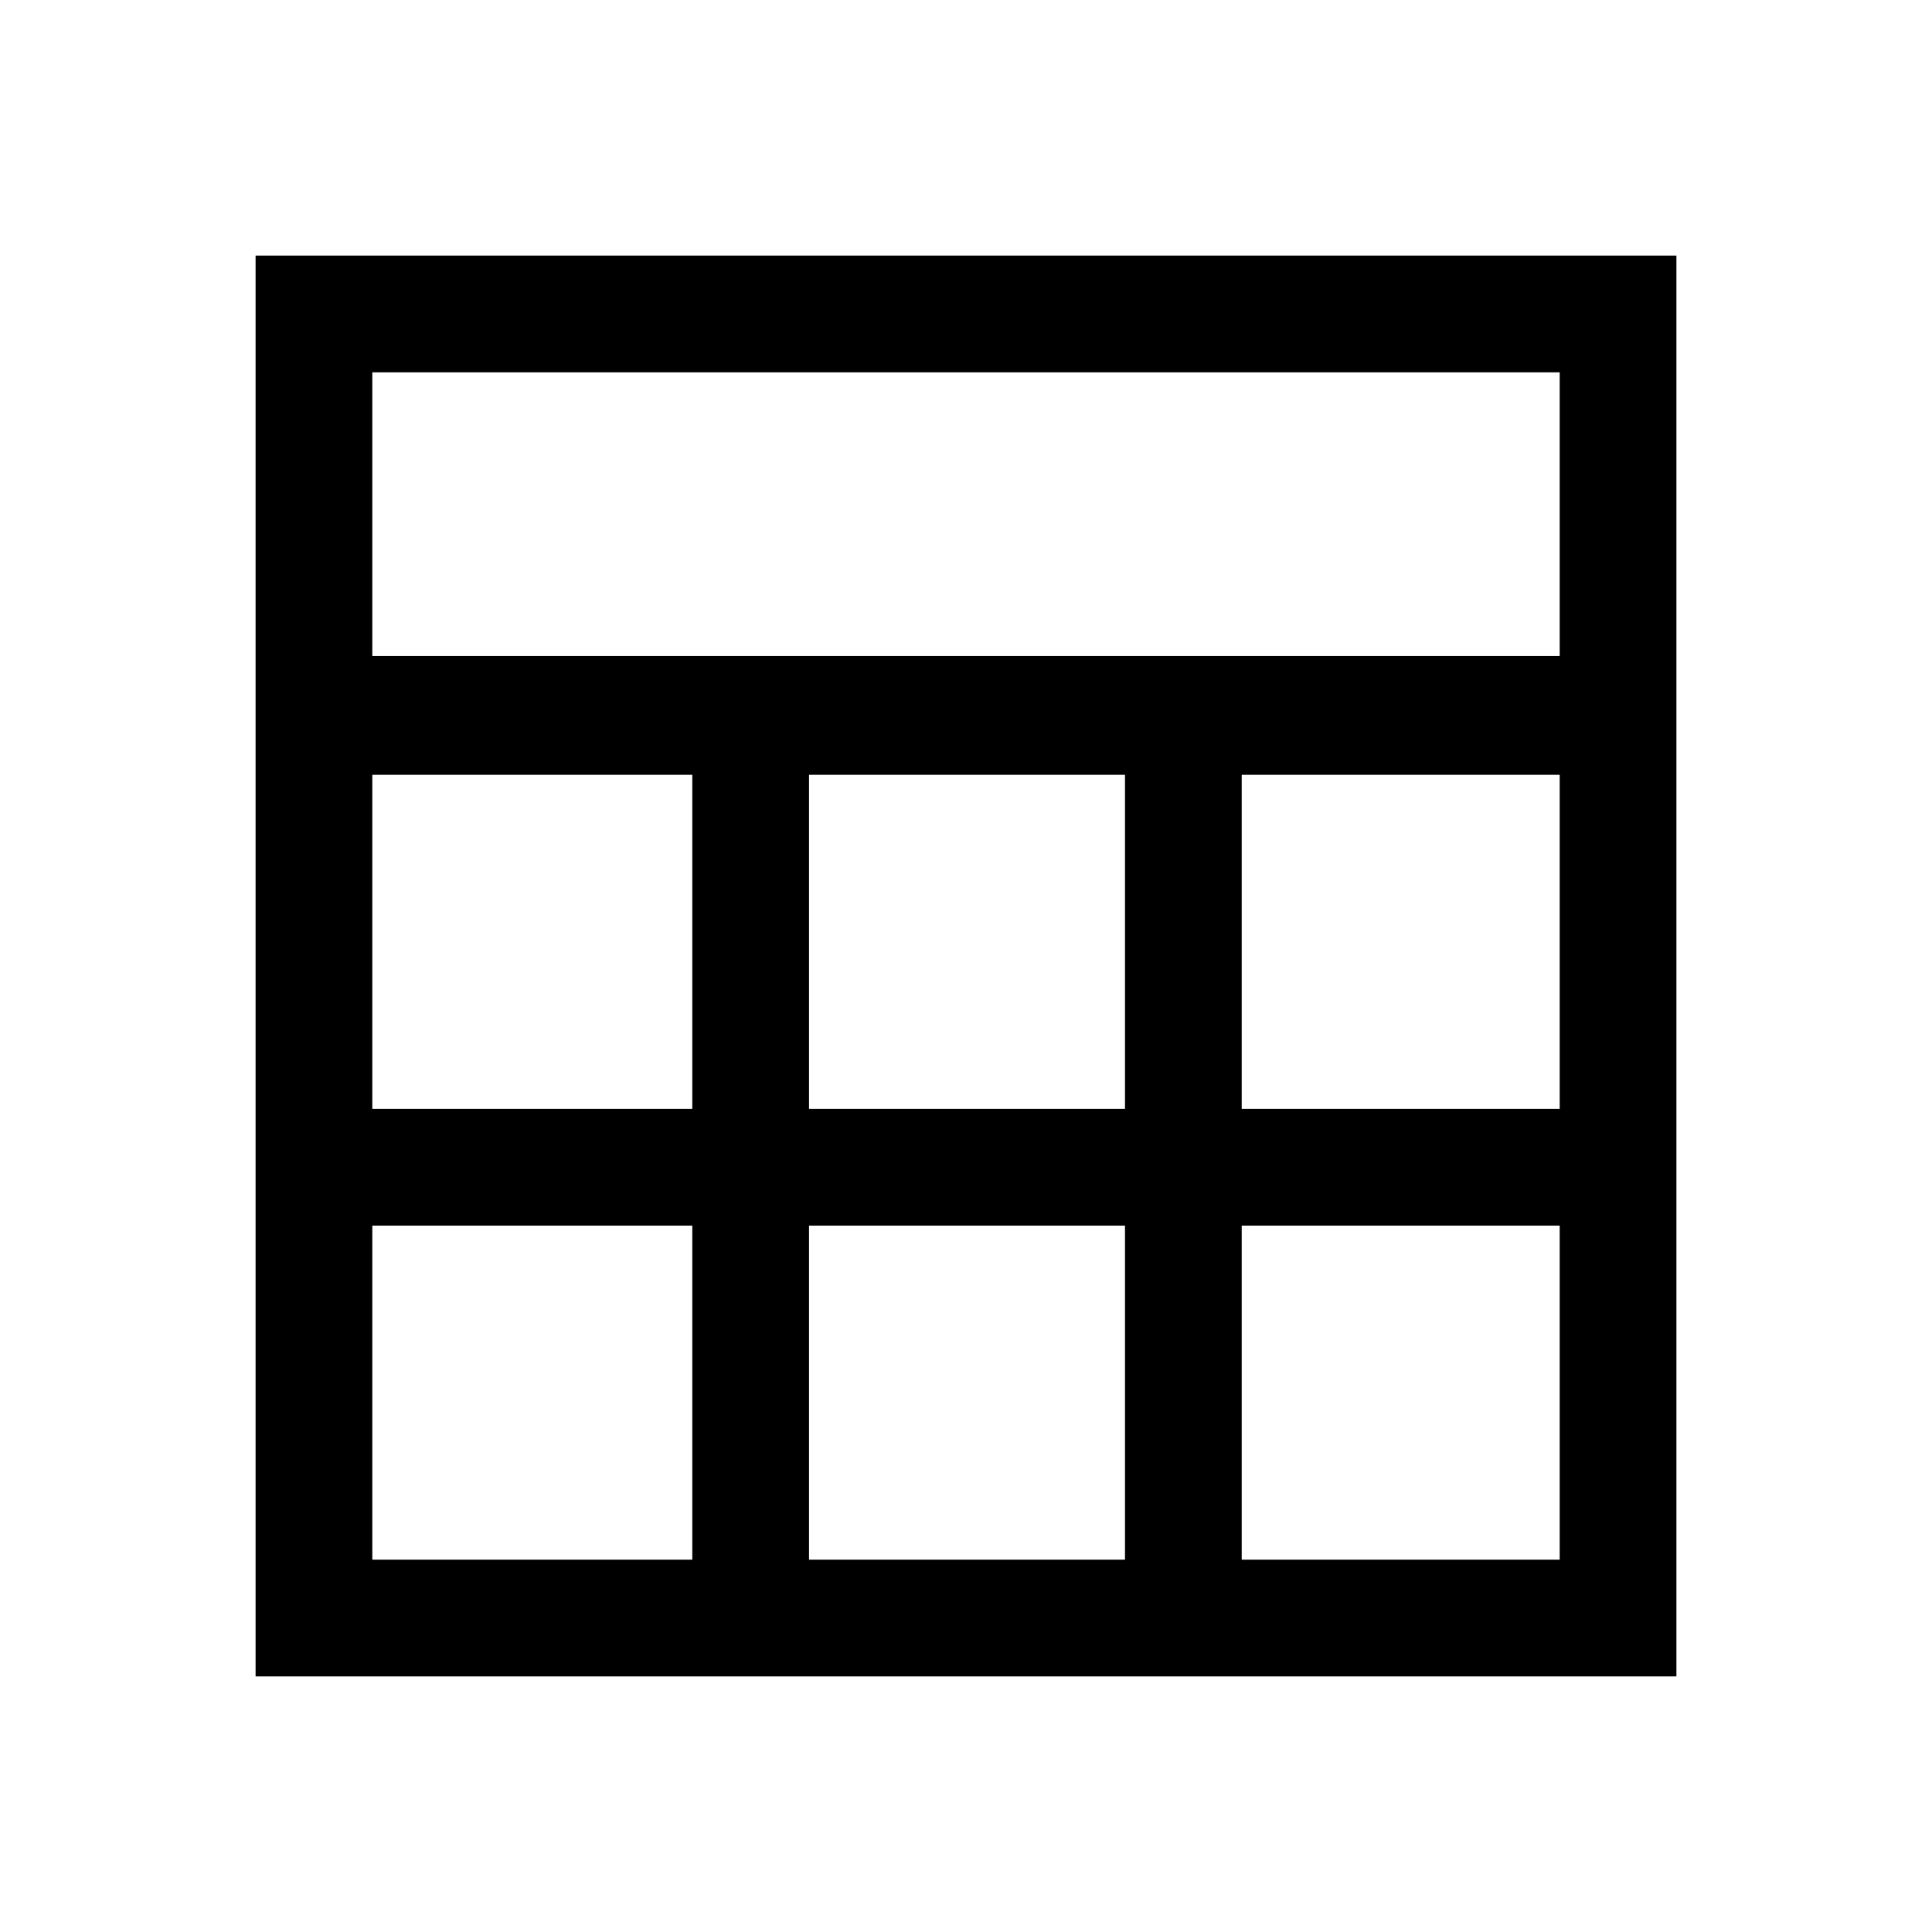 <svg xmlns="http://www.w3.org/2000/svg" height="48" width="48"><path d="M6.35 41.65V6.35h35.3v35.3Zm2.9-25.35h29.5V9.25H9.25ZM20.1 27.55h7.85v-8.3H20.1Zm0 11.2h7.85v-8.3H20.1ZM9.25 27.55h7.95v-8.3H9.25Zm21.6 0h7.9v-8.3h-7.9Zm-21.6 11.2h7.95v-8.3H9.25Zm21.6 0h7.9v-8.3h-7.9Z"/></svg>